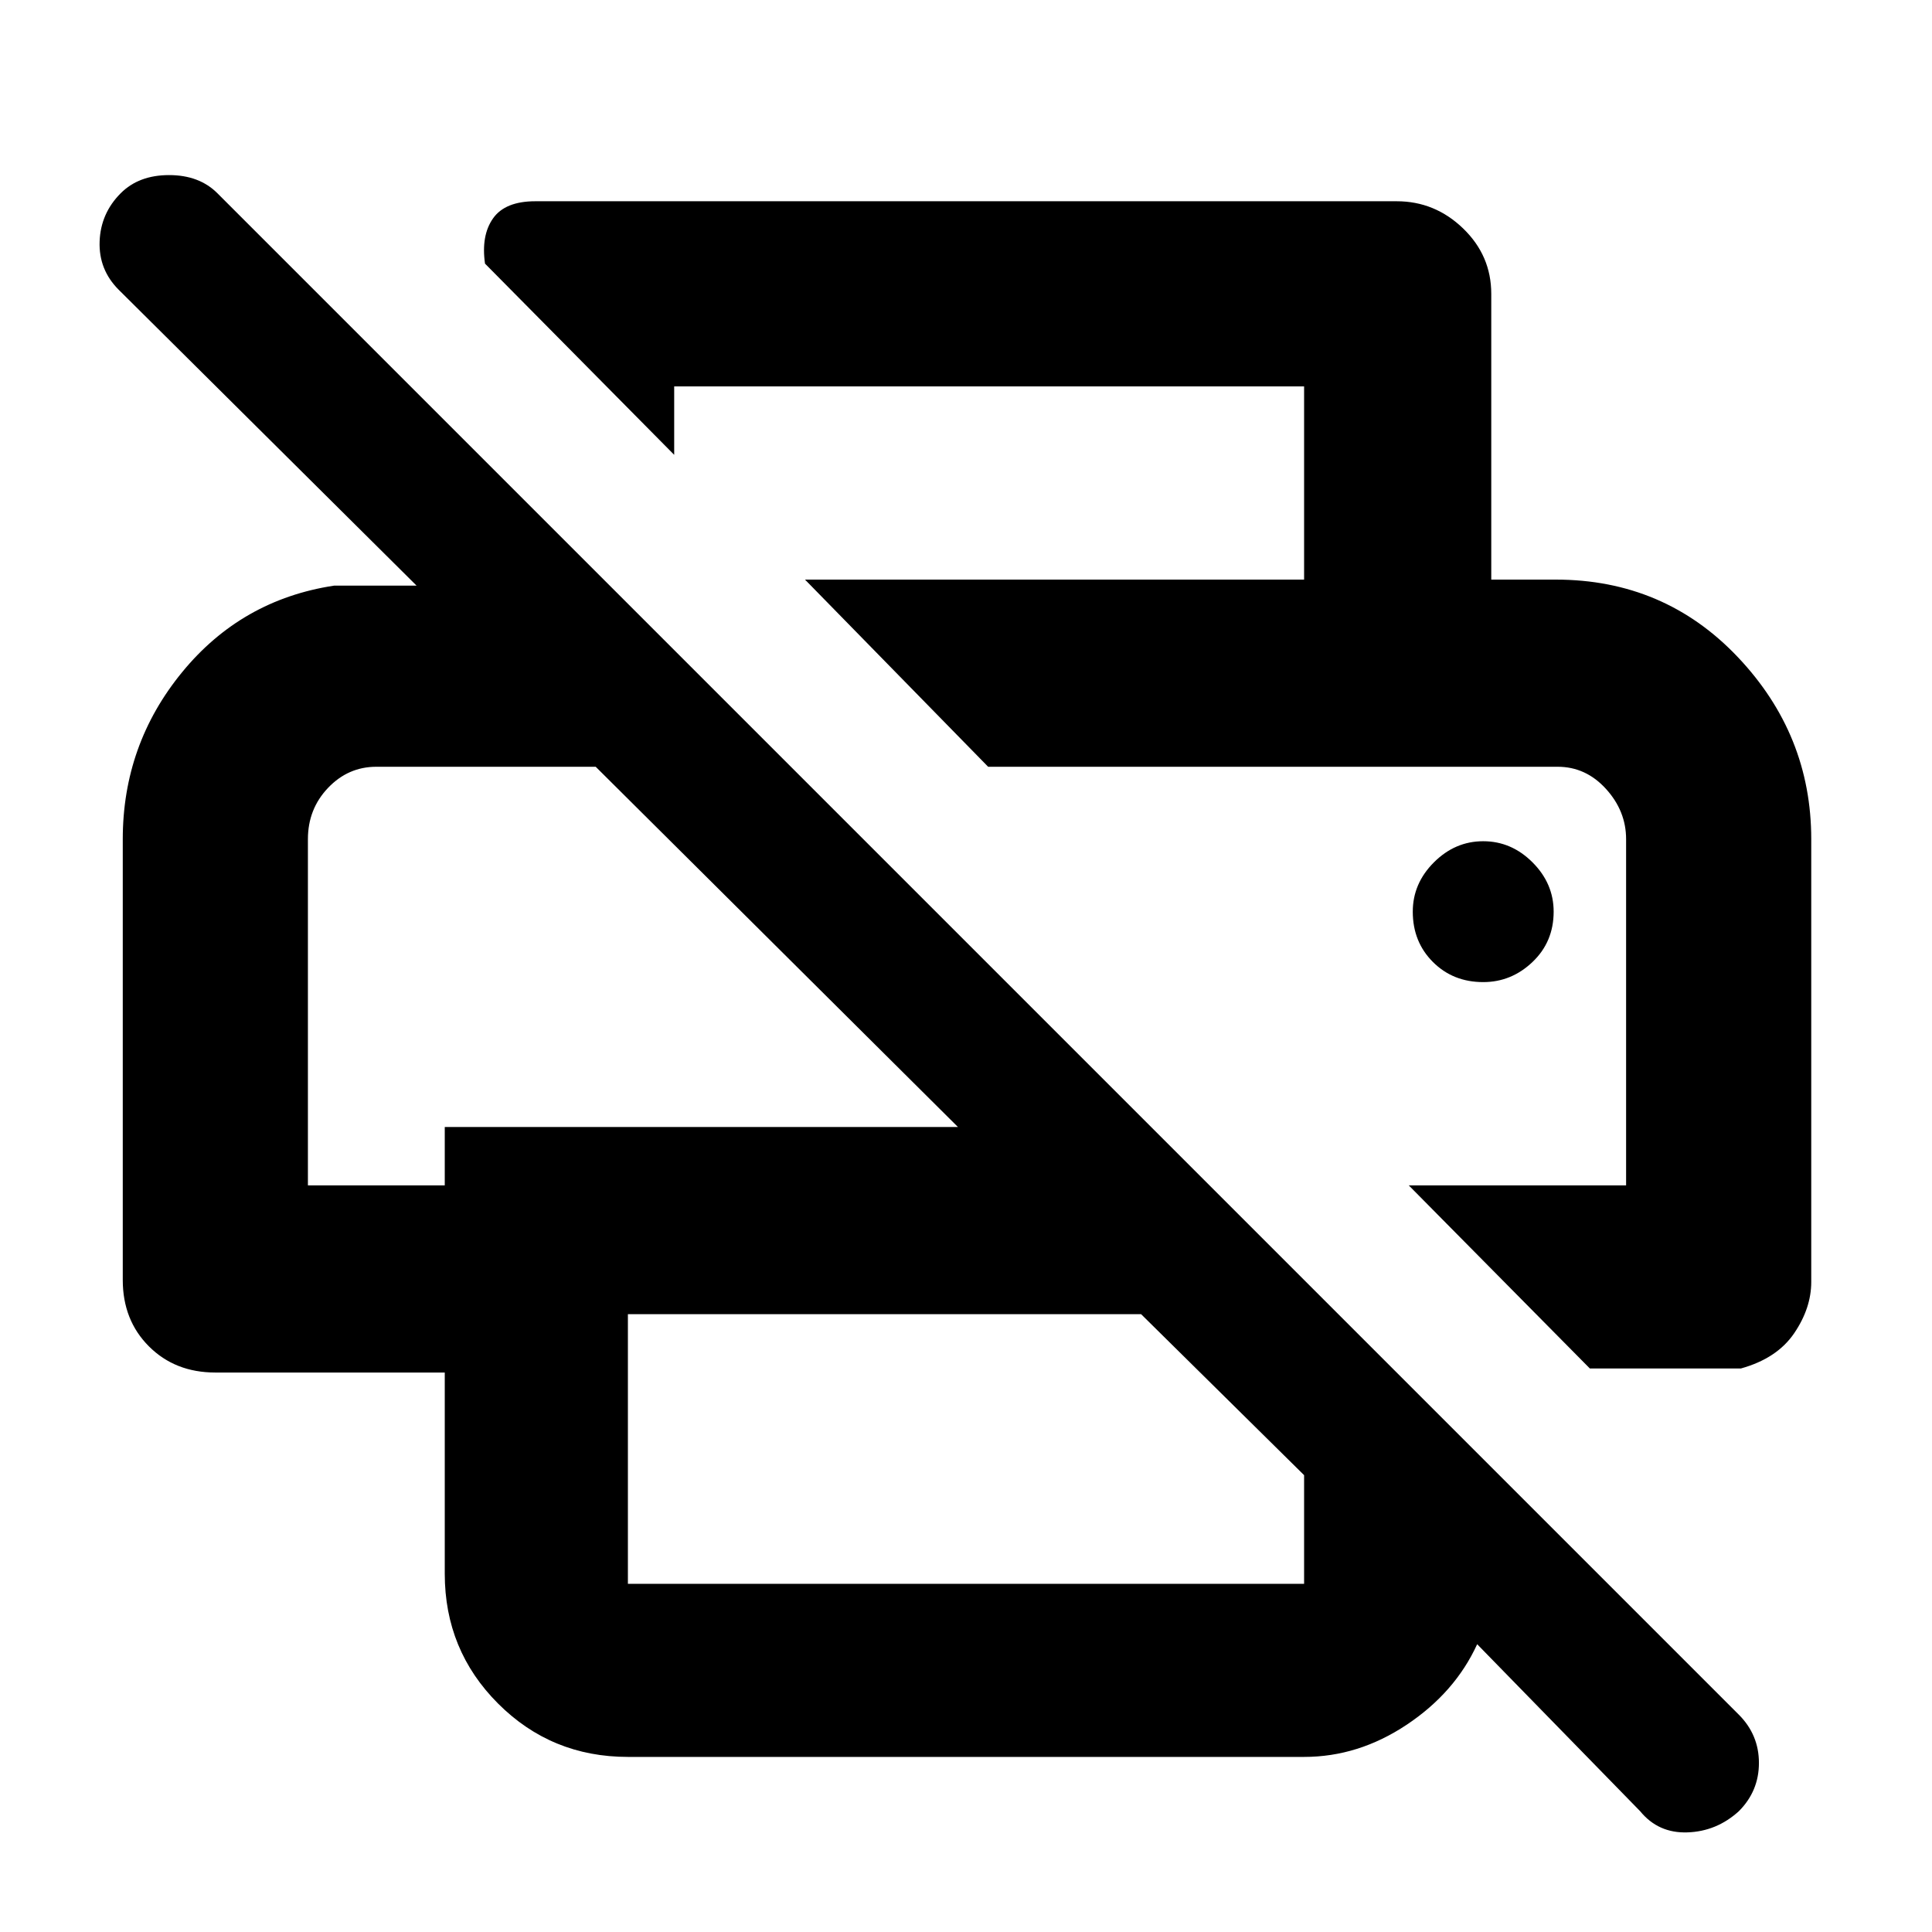 <svg xmlns="http://www.w3.org/2000/svg" height="48" width="48"><path d="M15.6 43.65Q13.7 43.65 12.375 42.325Q11.05 41 11.05 39.1V34.1H5.35Q4.35 34.1 3.7 33.45Q3.05 32.8 3.05 31.8V20.85Q3.05 18.5 4.525 16.7Q6 14.9 8.3 14.55H10.35L2.95 7.2Q2.45 6.7 2.475 6Q2.5 5.3 3 4.8Q3.45 4.35 4.2 4.35Q4.95 4.35 5.4 4.8L43.2 42.6Q43.7 43.1 43.7 43.8Q43.7 44.5 43.2 45Q42.65 45.5 41.925 45.525Q41.2 45.55 40.75 45L36.7 40.85Q36.15 42.05 34.95 42.85Q33.75 43.65 32.4 43.65ZM15.6 32.65V39.35Q15.6 39.35 15.6 39.35Q15.6 39.35 15.6 39.35H32.4Q32.4 39.35 32.4 39.35Q32.4 39.35 32.4 39.35V36.65L28.35 32.65ZM39.5 34 35 29.45H40.4V20.85Q40.4 20.15 39.9 19.6Q39.4 19.05 38.7 19.05H24.55L20 14.4H38.65Q41.35 14.4 43.175 16.325Q45 18.25 45 20.85V31.85Q45 32.5 44.575 33.125Q44.15 33.75 43.25 34ZM32.4 14.4V9.6H16.75V11.3L12.05 6.55Q11.95 5.85 12.25 5.425Q12.55 5 13.3 5H34.7Q35.65 5 36.35 5.675Q37.05 6.35 37.05 7.3V14.4ZM7.65 29.45H11.05V28H23.8L14.8 19.05H9.35Q8.65 19.05 8.15 19.575Q7.65 20.1 7.65 20.85ZM36.85 24.4Q37.55 24.4 38.075 23.9Q38.6 23.4 38.6 22.65Q38.6 21.95 38.075 21.425Q37.55 20.9 36.85 20.9Q36.15 20.9 35.625 21.425Q35.1 21.95 35.1 22.65Q35.1 23.4 35.6 23.9Q36.1 24.4 36.85 24.4ZM9.35 19.05H14.8H11.05H7.65Q7.65 19.05 8.15 19.05Q8.65 19.05 9.35 19.05ZM38.7 19.05Q39.4 19.05 39.9 19.05Q40.4 19.05 40.4 19.05H24.55Z"/></svg>